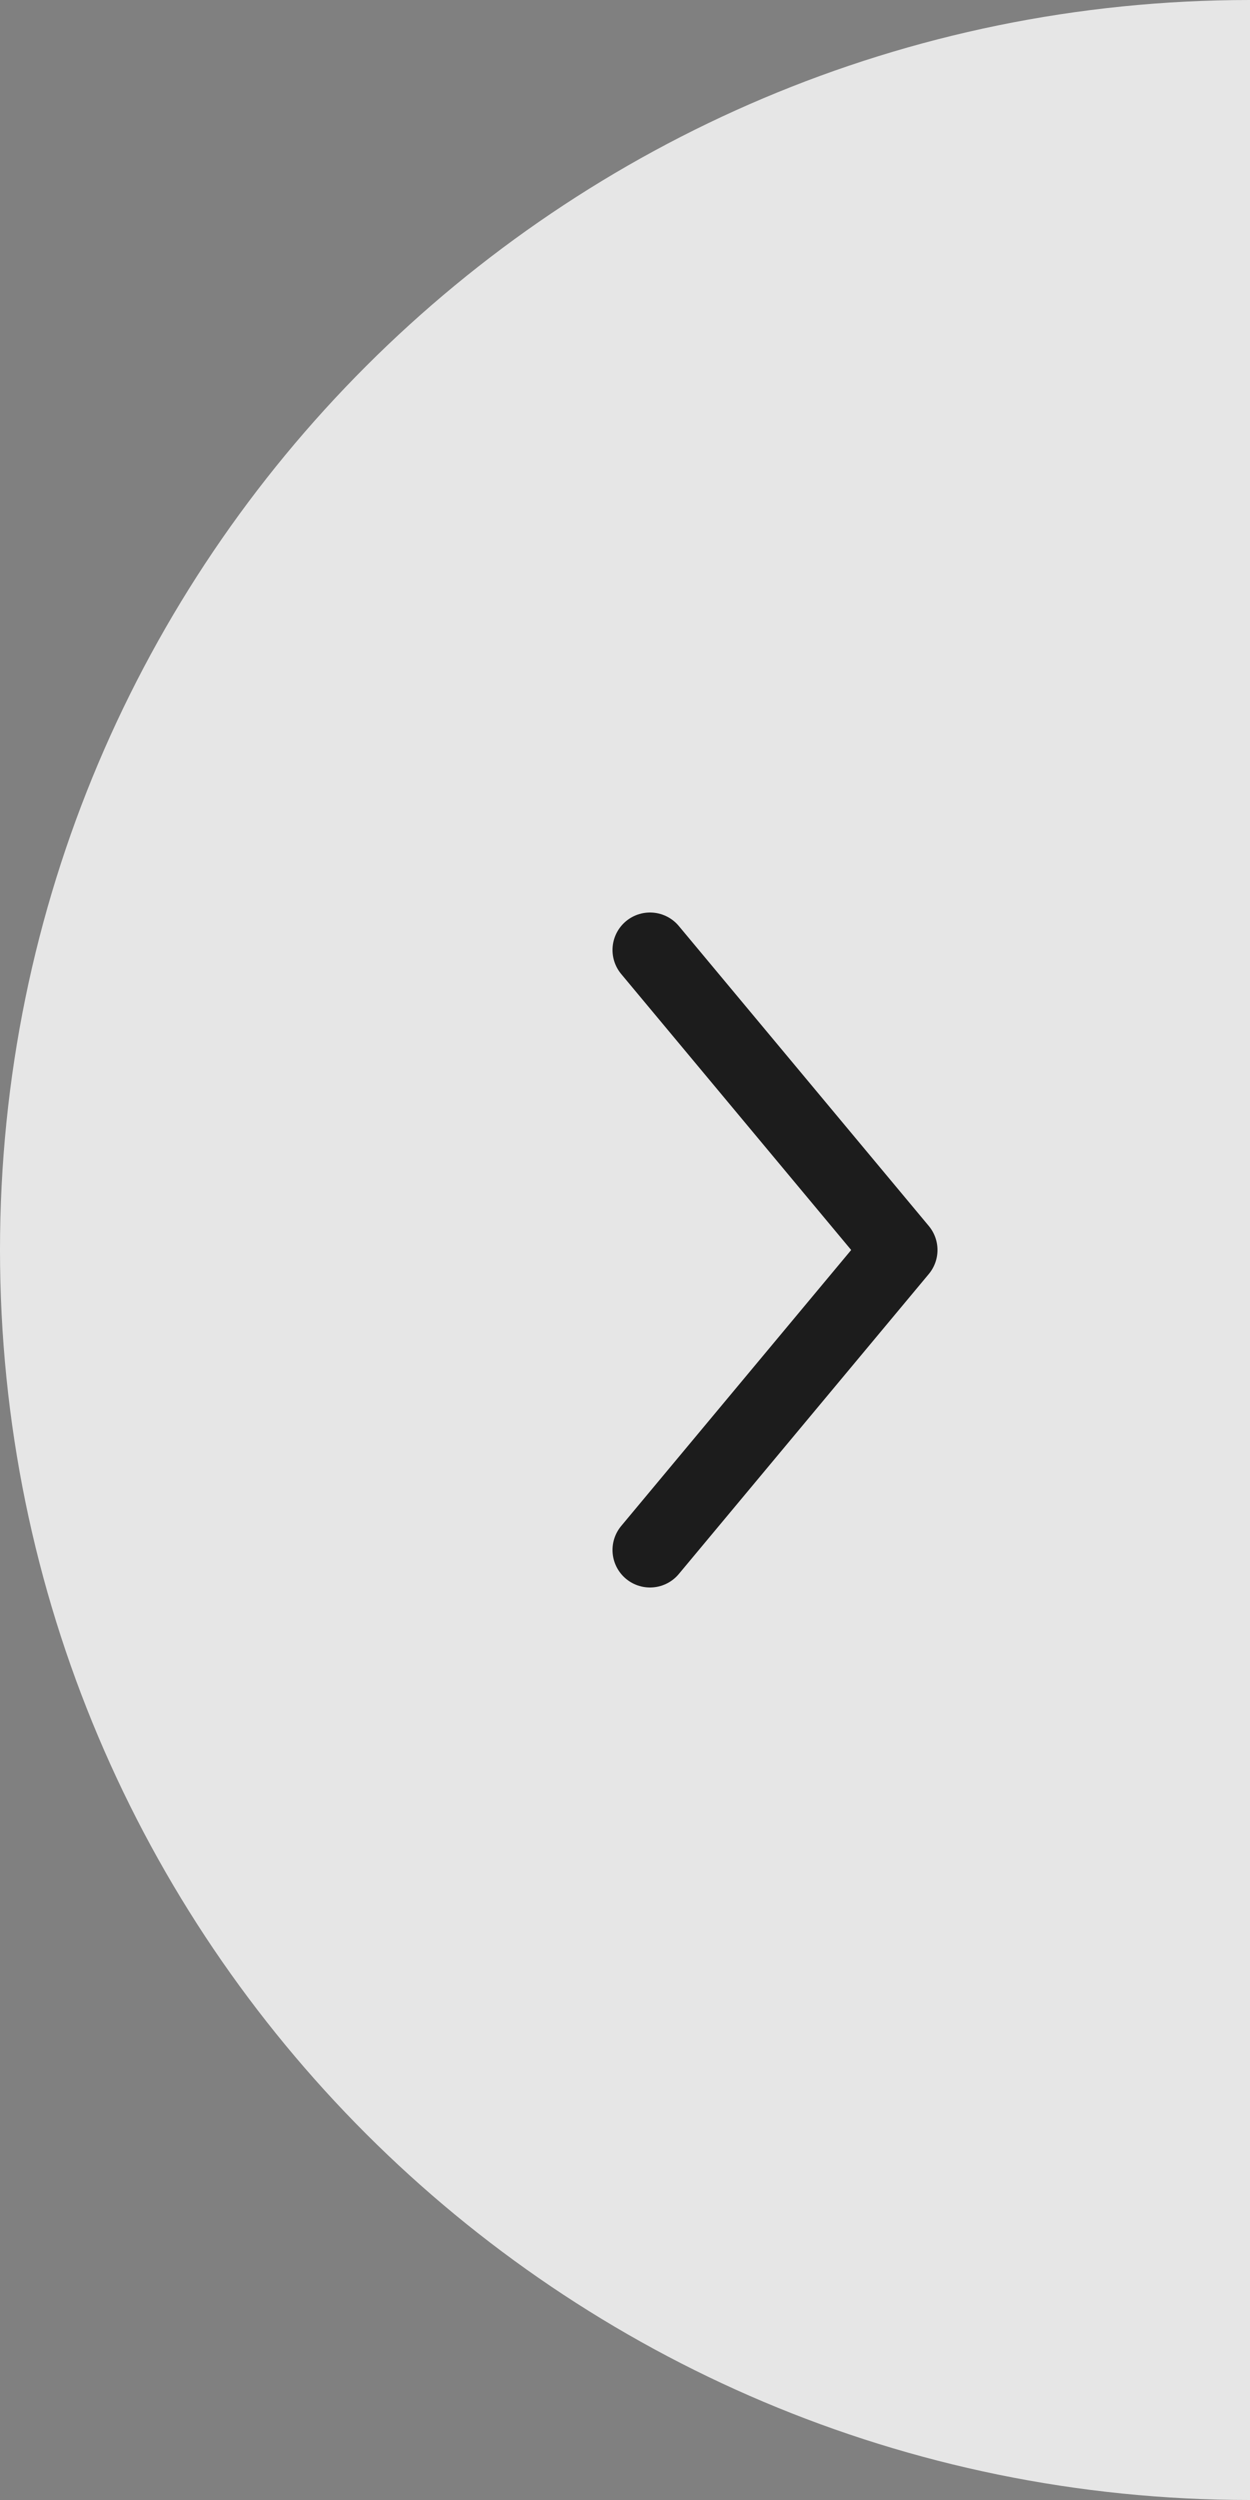 <svg width="25" height="50" viewBox="0 0 25 50" fill="none" xmlns="http://www.w3.org/2000/svg">
<rect x="0" y="0" width="25" height="50" fill="#808080" stroke="none"/>
<path opacity="0.8" fill-rule="evenodd" clip-rule="evenodd" d="M25 50C11.193 50 0 38.807 0 25C0 11.193 11.193 0 25 0V50Z" fill="white"/>
<path d="M13 31L18 25L13 19" stroke="#1C1C1C" stroke-width="1.5" stroke-linecap="round" stroke-linejoin="round"/>
</svg>
